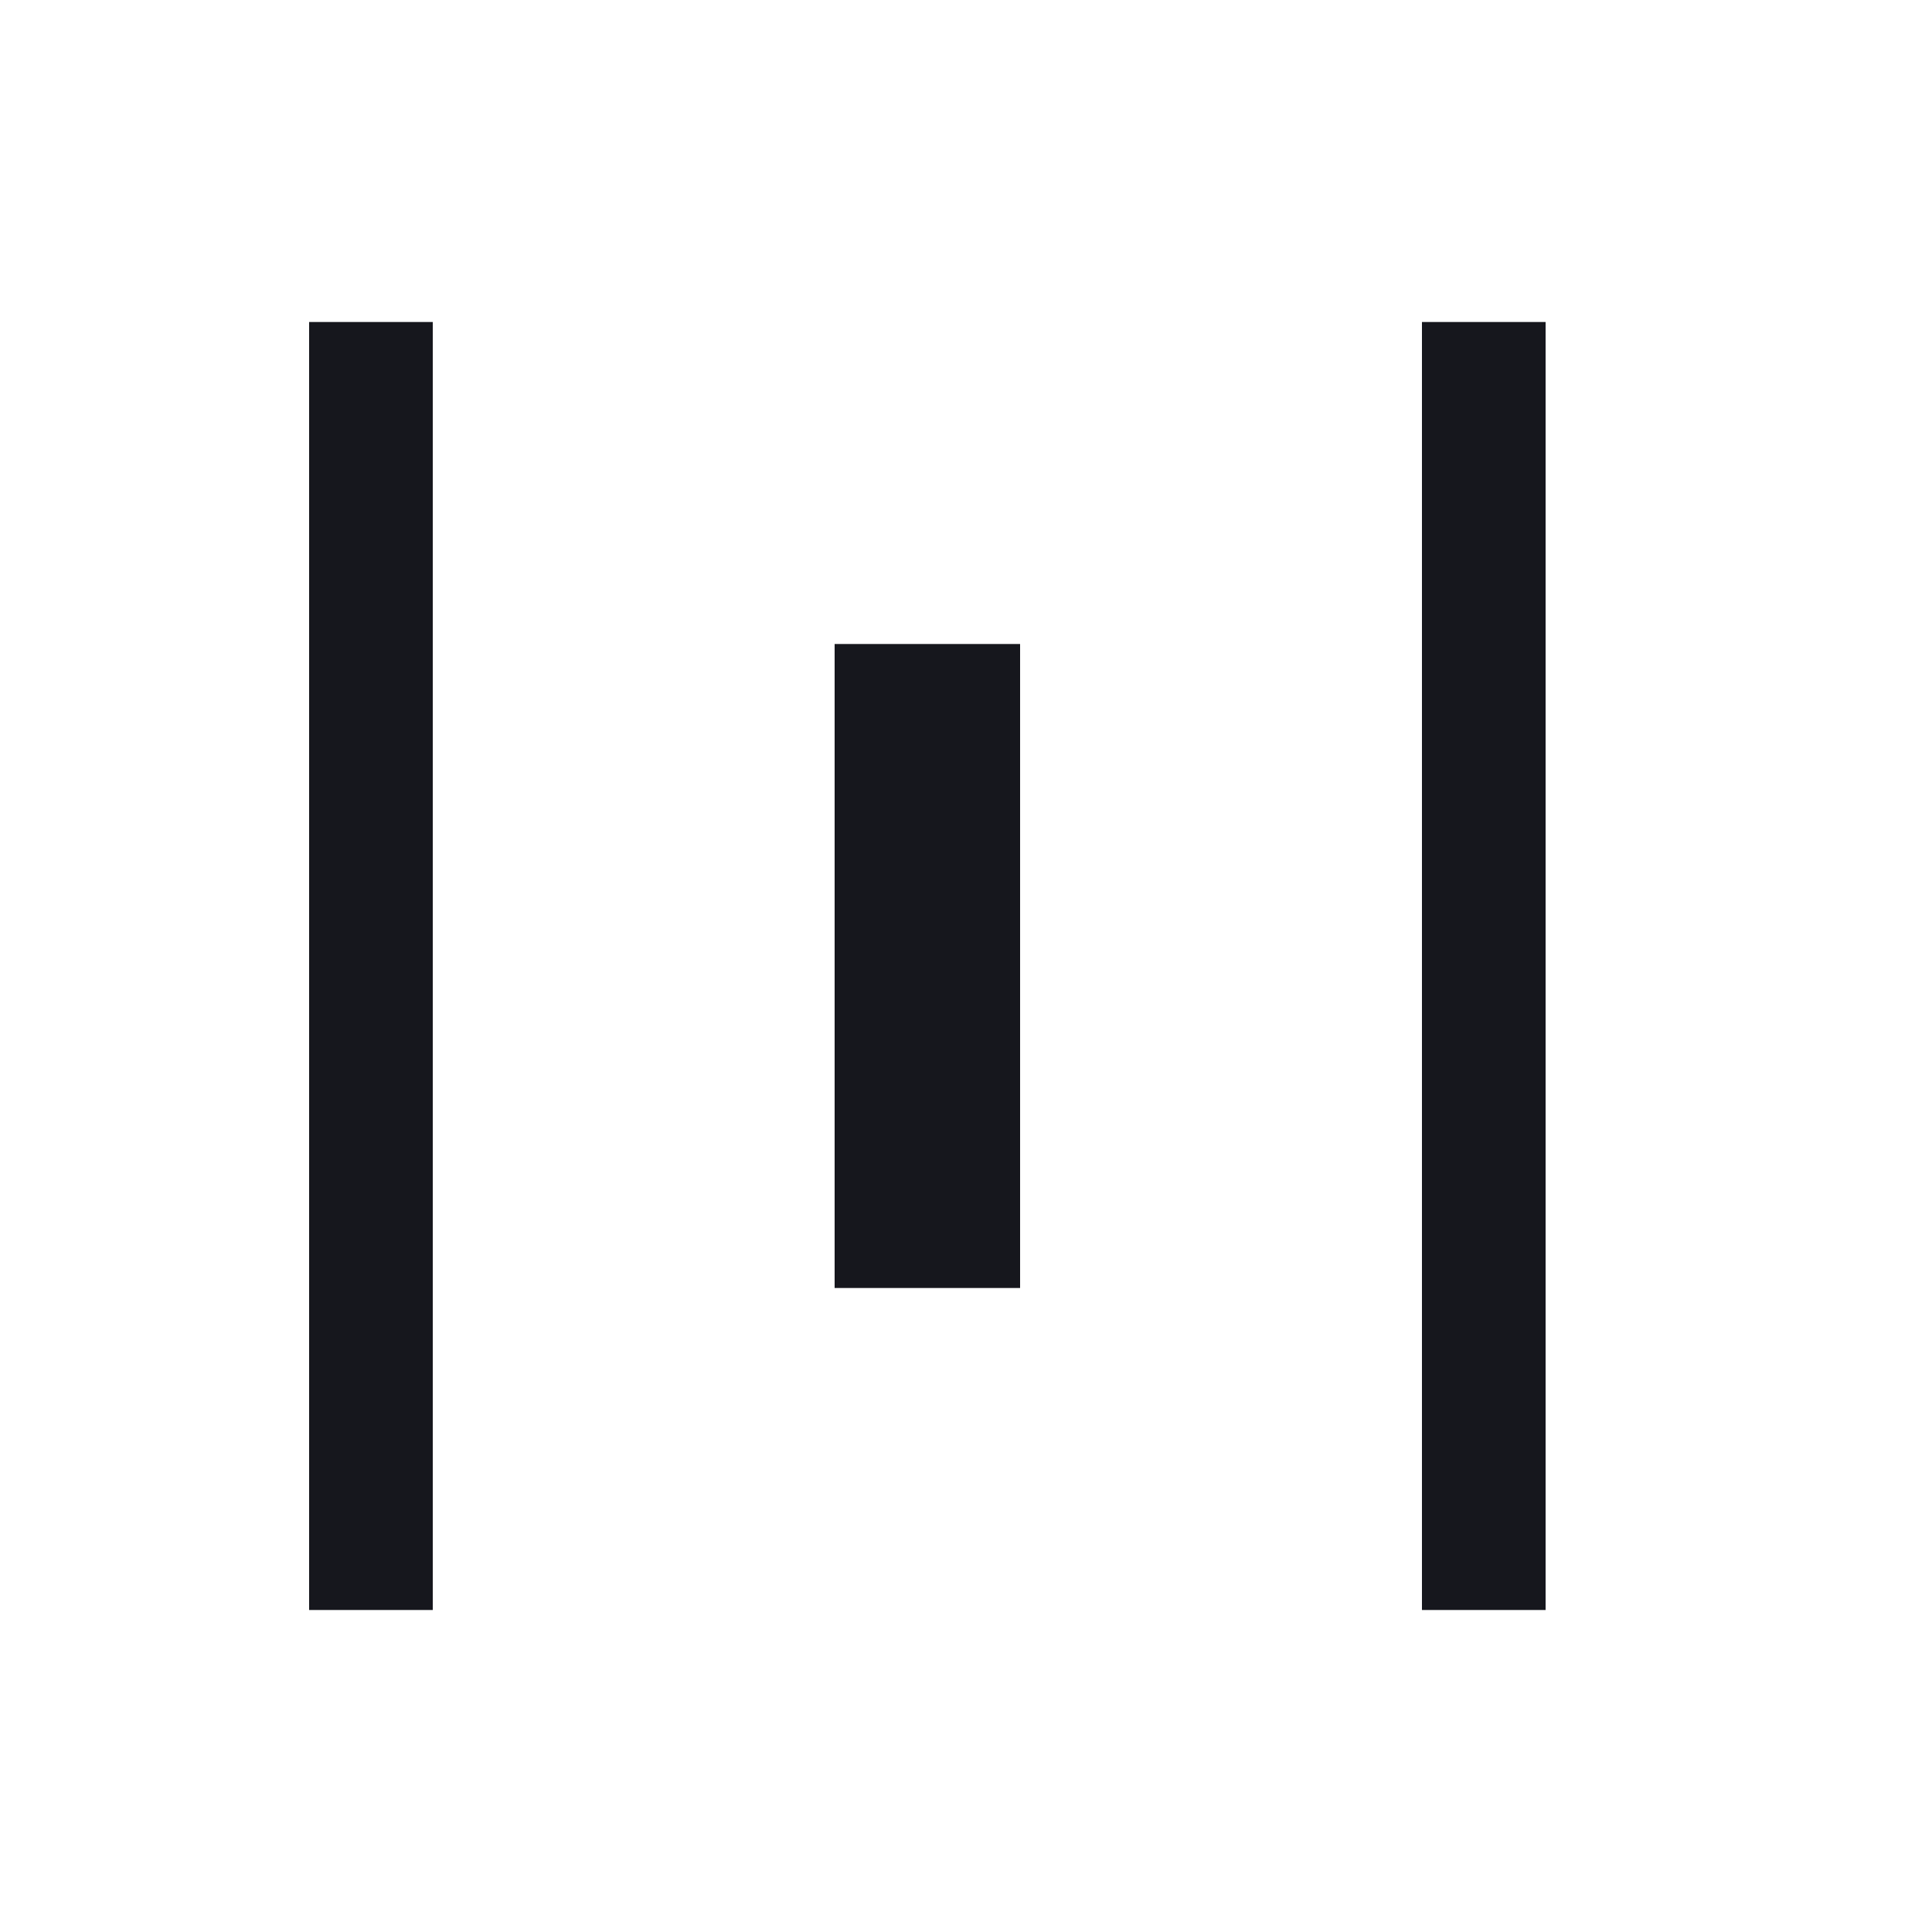 <svg width="24" height="24" viewBox="0 0 24 24" xmlns="http://www.w3.org/2000/svg">
    <path d="M3.84 20V4h1.536v16H3.84zm6.528-4V8h2.304v8h-2.304zm7.296 4V4H19.2v16h-1.536z" fill="#16171D" fill-rule="evenodd"/>
</svg>
